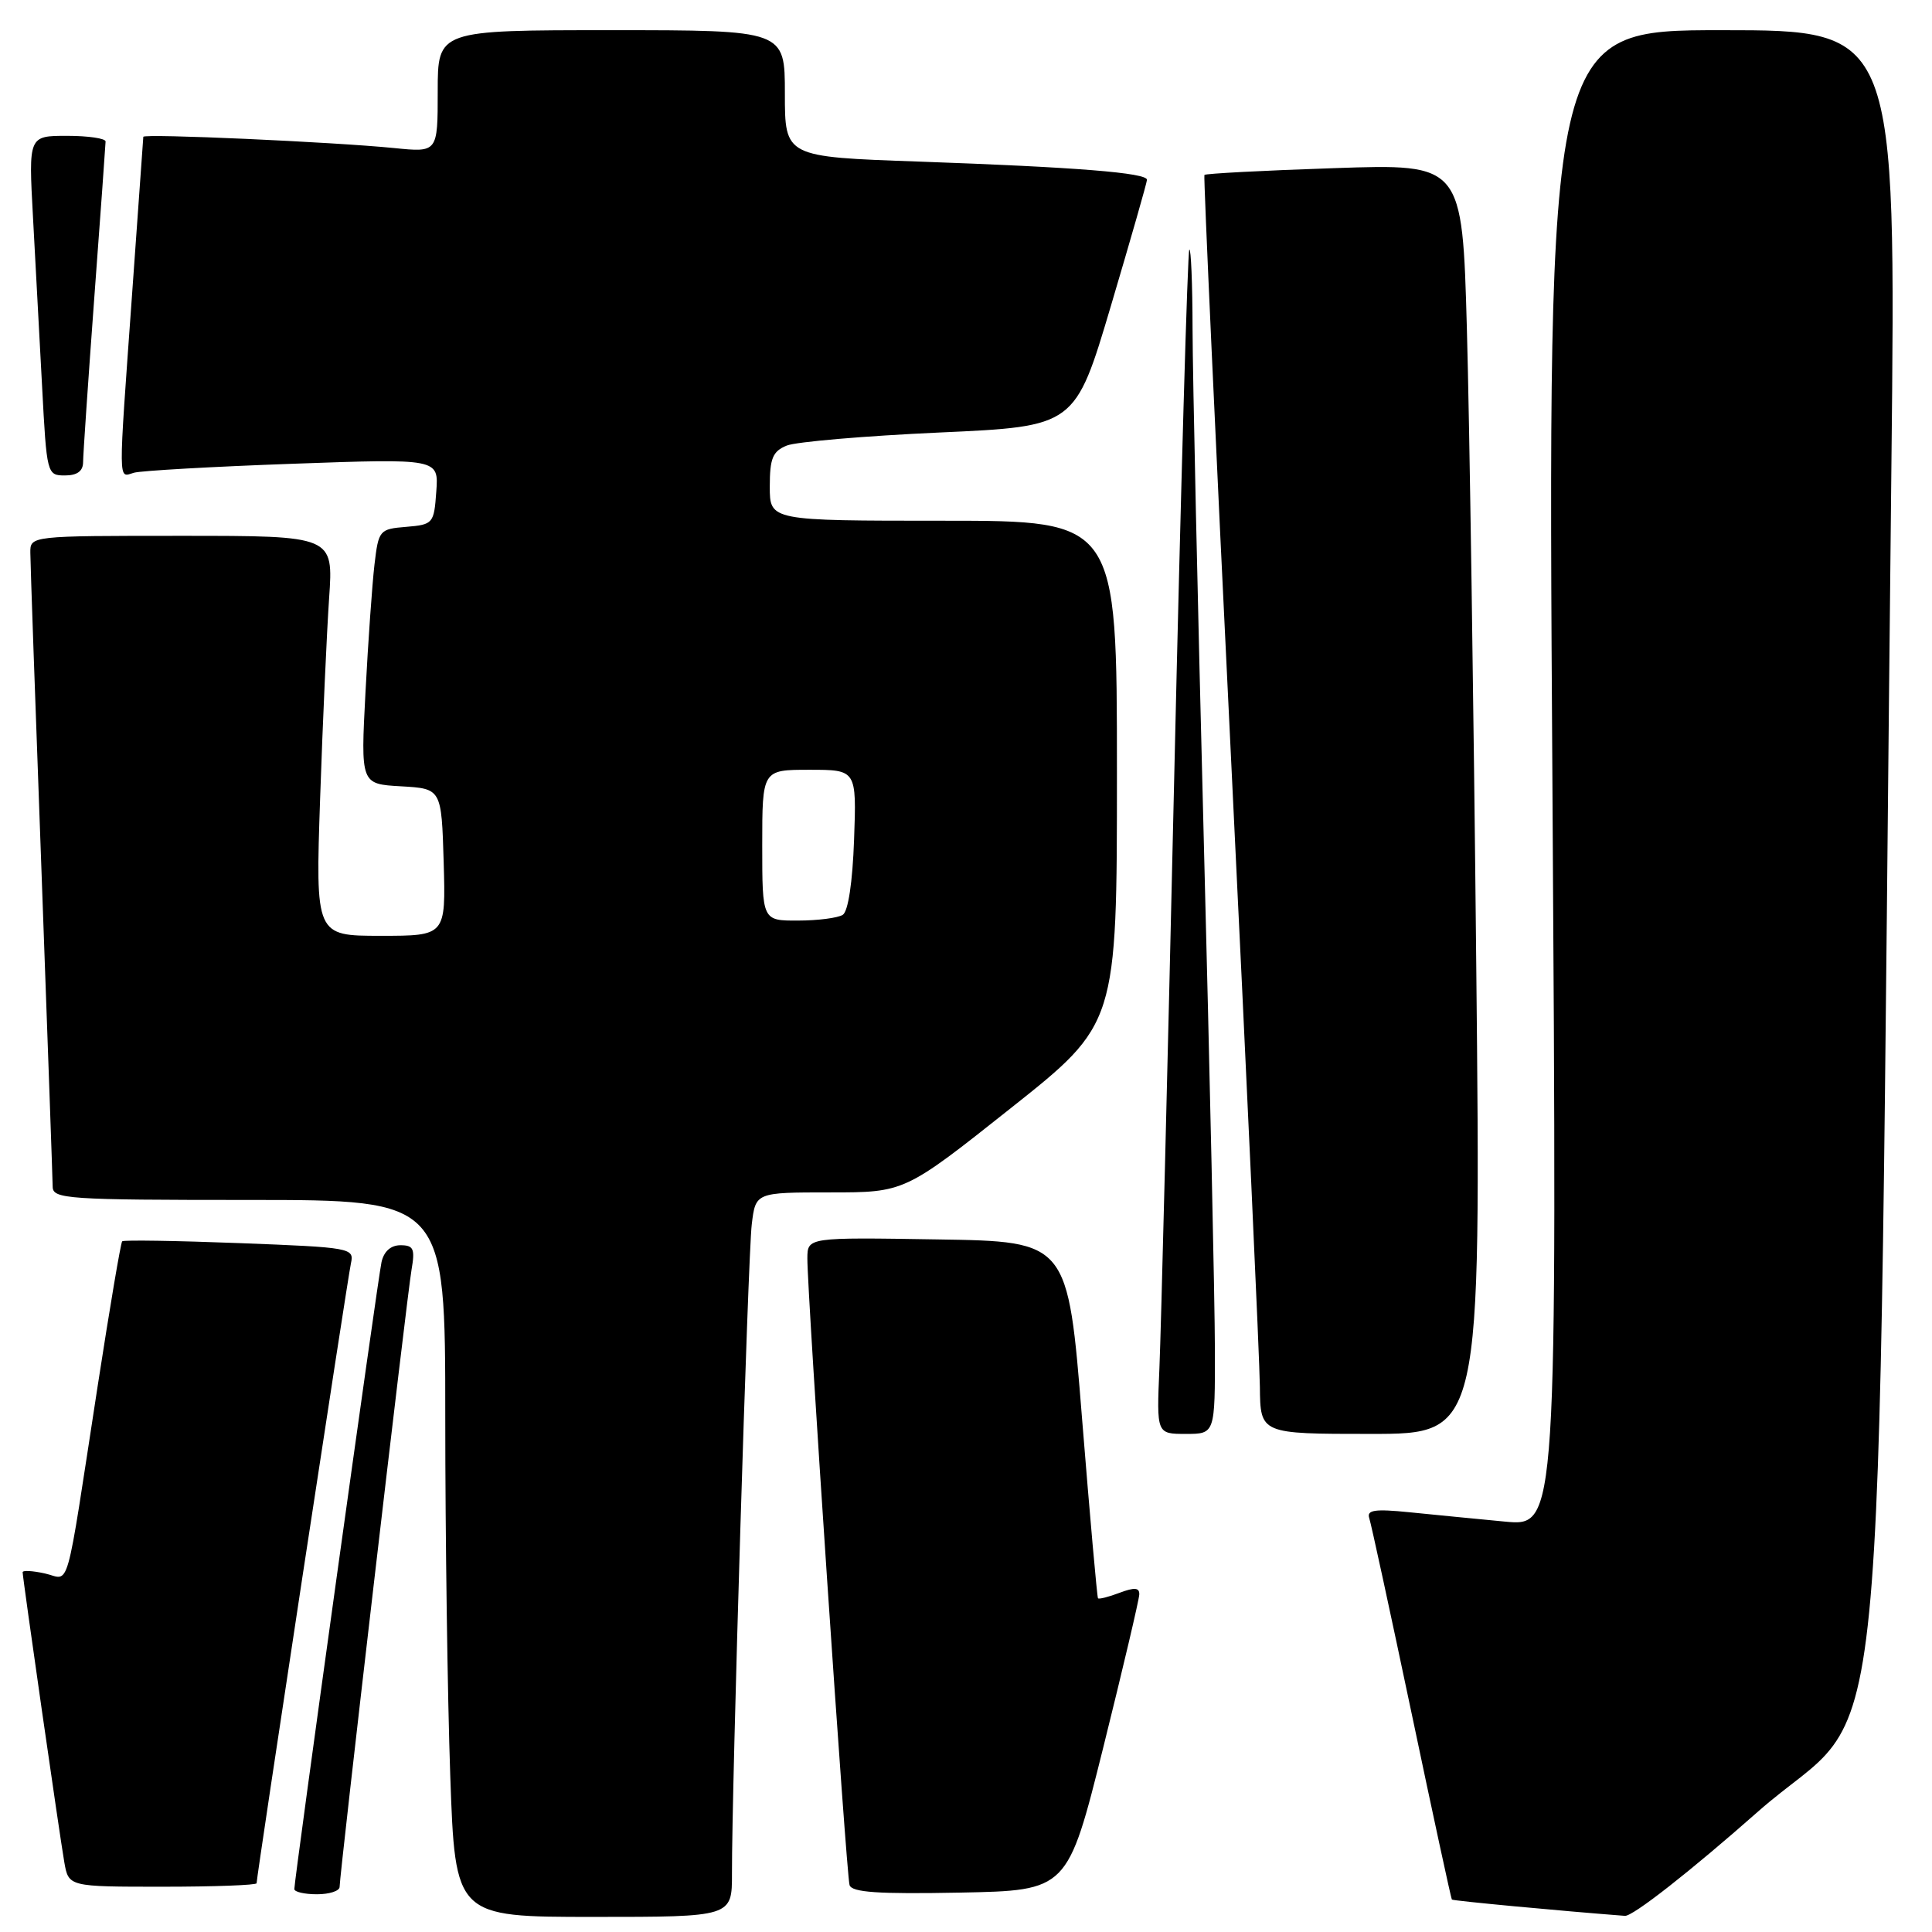 <?xml version="1.0" encoding="UTF-8" standalone="no"?>
<!DOCTYPE svg PUBLIC "-//W3C//DTD SVG 1.1//EN" "http://www.w3.org/Graphics/SVG/1.1/DTD/svg11.dtd" >
<svg xmlns="http://www.w3.org/2000/svg" xmlns:xlink="http://www.w3.org/1999/xlink" version="1.1" viewBox="0 0 256 256">
 <g >
 <path fill="currentColor"
d=" M 96.99 248.25 C 96.96 236.88 99.11 166.41 99.61 162.25 C 100.12 158.00 100.12 158.00 109.99 158.00 C 119.87 158.00 119.87 158.00 133.93 146.84 C 148.00 135.68 148.00 135.68 148.00 102.34 C 148.00 69.00 148.00 69.00 125.00 69.00 C 102.00 69.00 102.00 69.00 102.00 64.48 C 102.00 60.73 102.38 59.80 104.25 59.04 C 105.49 58.54 114.59 57.76 124.48 57.31 C 142.46 56.50 142.46 56.50 147.21 40.50 C 149.82 31.70 151.97 24.20 151.98 23.83 C 152.01 22.90 142.64 22.15 121.75 21.41 C 104.00 20.79 104.00 20.79 104.00 12.39 C 104.00 4.00 104.00 4.00 81.00 4.00 C 58.00 4.00 58.00 4.00 58.00 12.10 C 58.00 20.20 58.00 20.20 52.25 19.62 C 44.14 18.81 19.00 17.68 18.99 18.13 C 18.98 18.33 18.31 27.72 17.50 39.00 C 15.65 64.83 15.63 63.24 17.75 62.64 C 18.71 62.37 28.19 61.83 38.81 61.45 C 58.13 60.76 58.13 60.76 57.81 65.13 C 57.51 69.37 57.39 69.51 53.84 69.81 C 50.27 70.10 50.16 70.24 49.62 74.81 C 49.32 77.39 48.78 84.99 48.43 91.69 C 47.79 103.89 47.79 103.89 53.14 104.19 C 58.50 104.50 58.50 104.50 58.79 114.25 C 59.07 124.00 59.07 124.00 50.44 124.00 C 41.80 124.00 41.80 124.00 42.42 105.75 C 42.76 95.71 43.30 83.79 43.61 79.25 C 44.18 71.00 44.18 71.00 24.09 71.00 C 4.00 71.00 4.00 71.00 4.02 73.25 C 4.02 74.49 4.69 93.50 5.50 115.50 C 6.30 137.50 6.97 156.29 6.98 157.25 C 7.00 158.87 8.91 159.00 33.00 159.00 C 59.00 159.00 59.00 159.00 59.00 187.75 C 59.00 203.56 59.30 224.94 59.66 235.25 C 60.32 254.00 60.32 254.00 78.66 254.00 C 97.00 254.00 97.00 254.00 96.99 248.25 Z  M 232.94 240.05 C 250.64 224.44 248.64 244.58 250.62 61.75 C 251.24 4.00 251.24 4.00 228.15 4.00 C 205.06 4.00 205.06 4.00 205.70 103.13 C 206.33 202.27 206.33 202.27 199.41 201.62 C 195.61 201.26 189.91 200.70 186.74 200.38 C 182.18 199.92 181.08 200.08 181.43 201.15 C 181.68 201.89 184.20 213.53 187.04 227.00 C 189.87 240.47 192.28 251.59 192.38 251.70 C 192.54 251.87 206.73 253.20 215.31 253.86 C 216.35 253.94 223.92 248.01 232.94 240.05 Z  M 45.00 250.02 C 45.00 248.37 53.93 171.70 54.53 168.25 C 55.01 165.47 54.80 165.00 53.06 165.00 C 51.78 165.00 50.86 165.82 50.55 167.25 C 50.05 169.51 39.00 249.02 39.00 250.31 C 39.00 250.69 40.35 251.00 42.00 251.00 C 43.65 251.00 45.00 250.56 45.00 250.02 Z  M 146.20 231.50 C 148.80 221.05 150.94 211.95 150.96 211.27 C 150.99 210.36 150.33 210.31 148.36 211.05 C 146.91 211.60 145.62 211.93 145.49 211.78 C 145.37 211.63 144.42 200.93 143.38 188.00 C 141.50 164.50 141.50 164.50 124.25 164.23 C 107.00 163.95 107.00 163.95 106.98 166.73 C 106.95 171.17 112.14 248.37 112.57 249.78 C 112.87 250.75 116.32 250.99 127.21 250.78 C 141.46 250.50 141.46 250.50 146.20 231.50 Z  M 34.00 249.54 C 34.00 248.63 46.05 169.44 46.50 167.40 C 46.95 165.36 46.54 165.29 31.75 164.72 C 23.38 164.40 16.38 164.29 16.19 164.48 C 16.00 164.66 14.54 173.30 12.94 183.66 C 8.56 212.07 9.36 209.24 5.94 208.49 C 4.32 208.13 3.00 208.06 3.00 208.33 C 3.00 209.09 7.89 243.12 8.52 246.75 C 9.09 250.00 9.09 250.00 21.55 250.00 C 28.40 250.00 34.00 249.79 34.00 249.54 Z  M 160.98 178.75 C 160.97 172.56 160.30 142.07 159.50 111.00 C 158.70 79.92 158.03 49.59 158.02 43.58 C 158.01 37.58 157.81 32.85 157.59 33.08 C 157.36 33.31 156.46 64.77 155.59 103.00 C 154.72 141.23 153.84 176.44 153.63 181.25 C 153.25 190.00 153.25 190.00 157.13 190.00 C 161.00 190.00 161.00 190.00 160.98 178.75 Z  M 195.61 127.75 C 195.27 93.51 194.71 55.65 194.37 43.60 C 193.76 21.70 193.76 21.70 176.79 22.28 C 167.45 22.59 159.71 23.00 159.59 23.18 C 159.46 23.35 161.05 58.15 163.12 100.50 C 165.19 142.85 166.91 180.31 166.94 183.75 C 167.00 190.00 167.00 190.00 181.62 190.00 C 196.24 190.00 196.24 190.00 195.61 127.75 Z  M 11.01 61.25 C 11.01 60.29 11.68 50.50 12.49 39.50 C 13.31 28.50 13.98 19.16 13.99 18.75 C 13.99 18.34 11.70 18.00 8.89 18.00 C 3.78 18.00 3.78 18.00 4.37 28.75 C 4.69 34.66 5.24 44.79 5.58 51.25 C 6.19 62.82 6.23 63.00 8.60 63.00 C 10.22 63.00 11.00 62.43 11.01 61.25 Z  M 101.00 112.00 C 101.00 102.00 101.00 102.00 107.25 102.00 C 113.50 102.00 113.50 102.00 113.17 111.24 C 112.97 116.88 112.39 120.77 111.67 121.22 C 111.03 121.63 108.36 121.98 105.75 121.98 C 101.00 122.00 101.00 122.00 101.00 112.00 Z "/>
</g>
</svg>